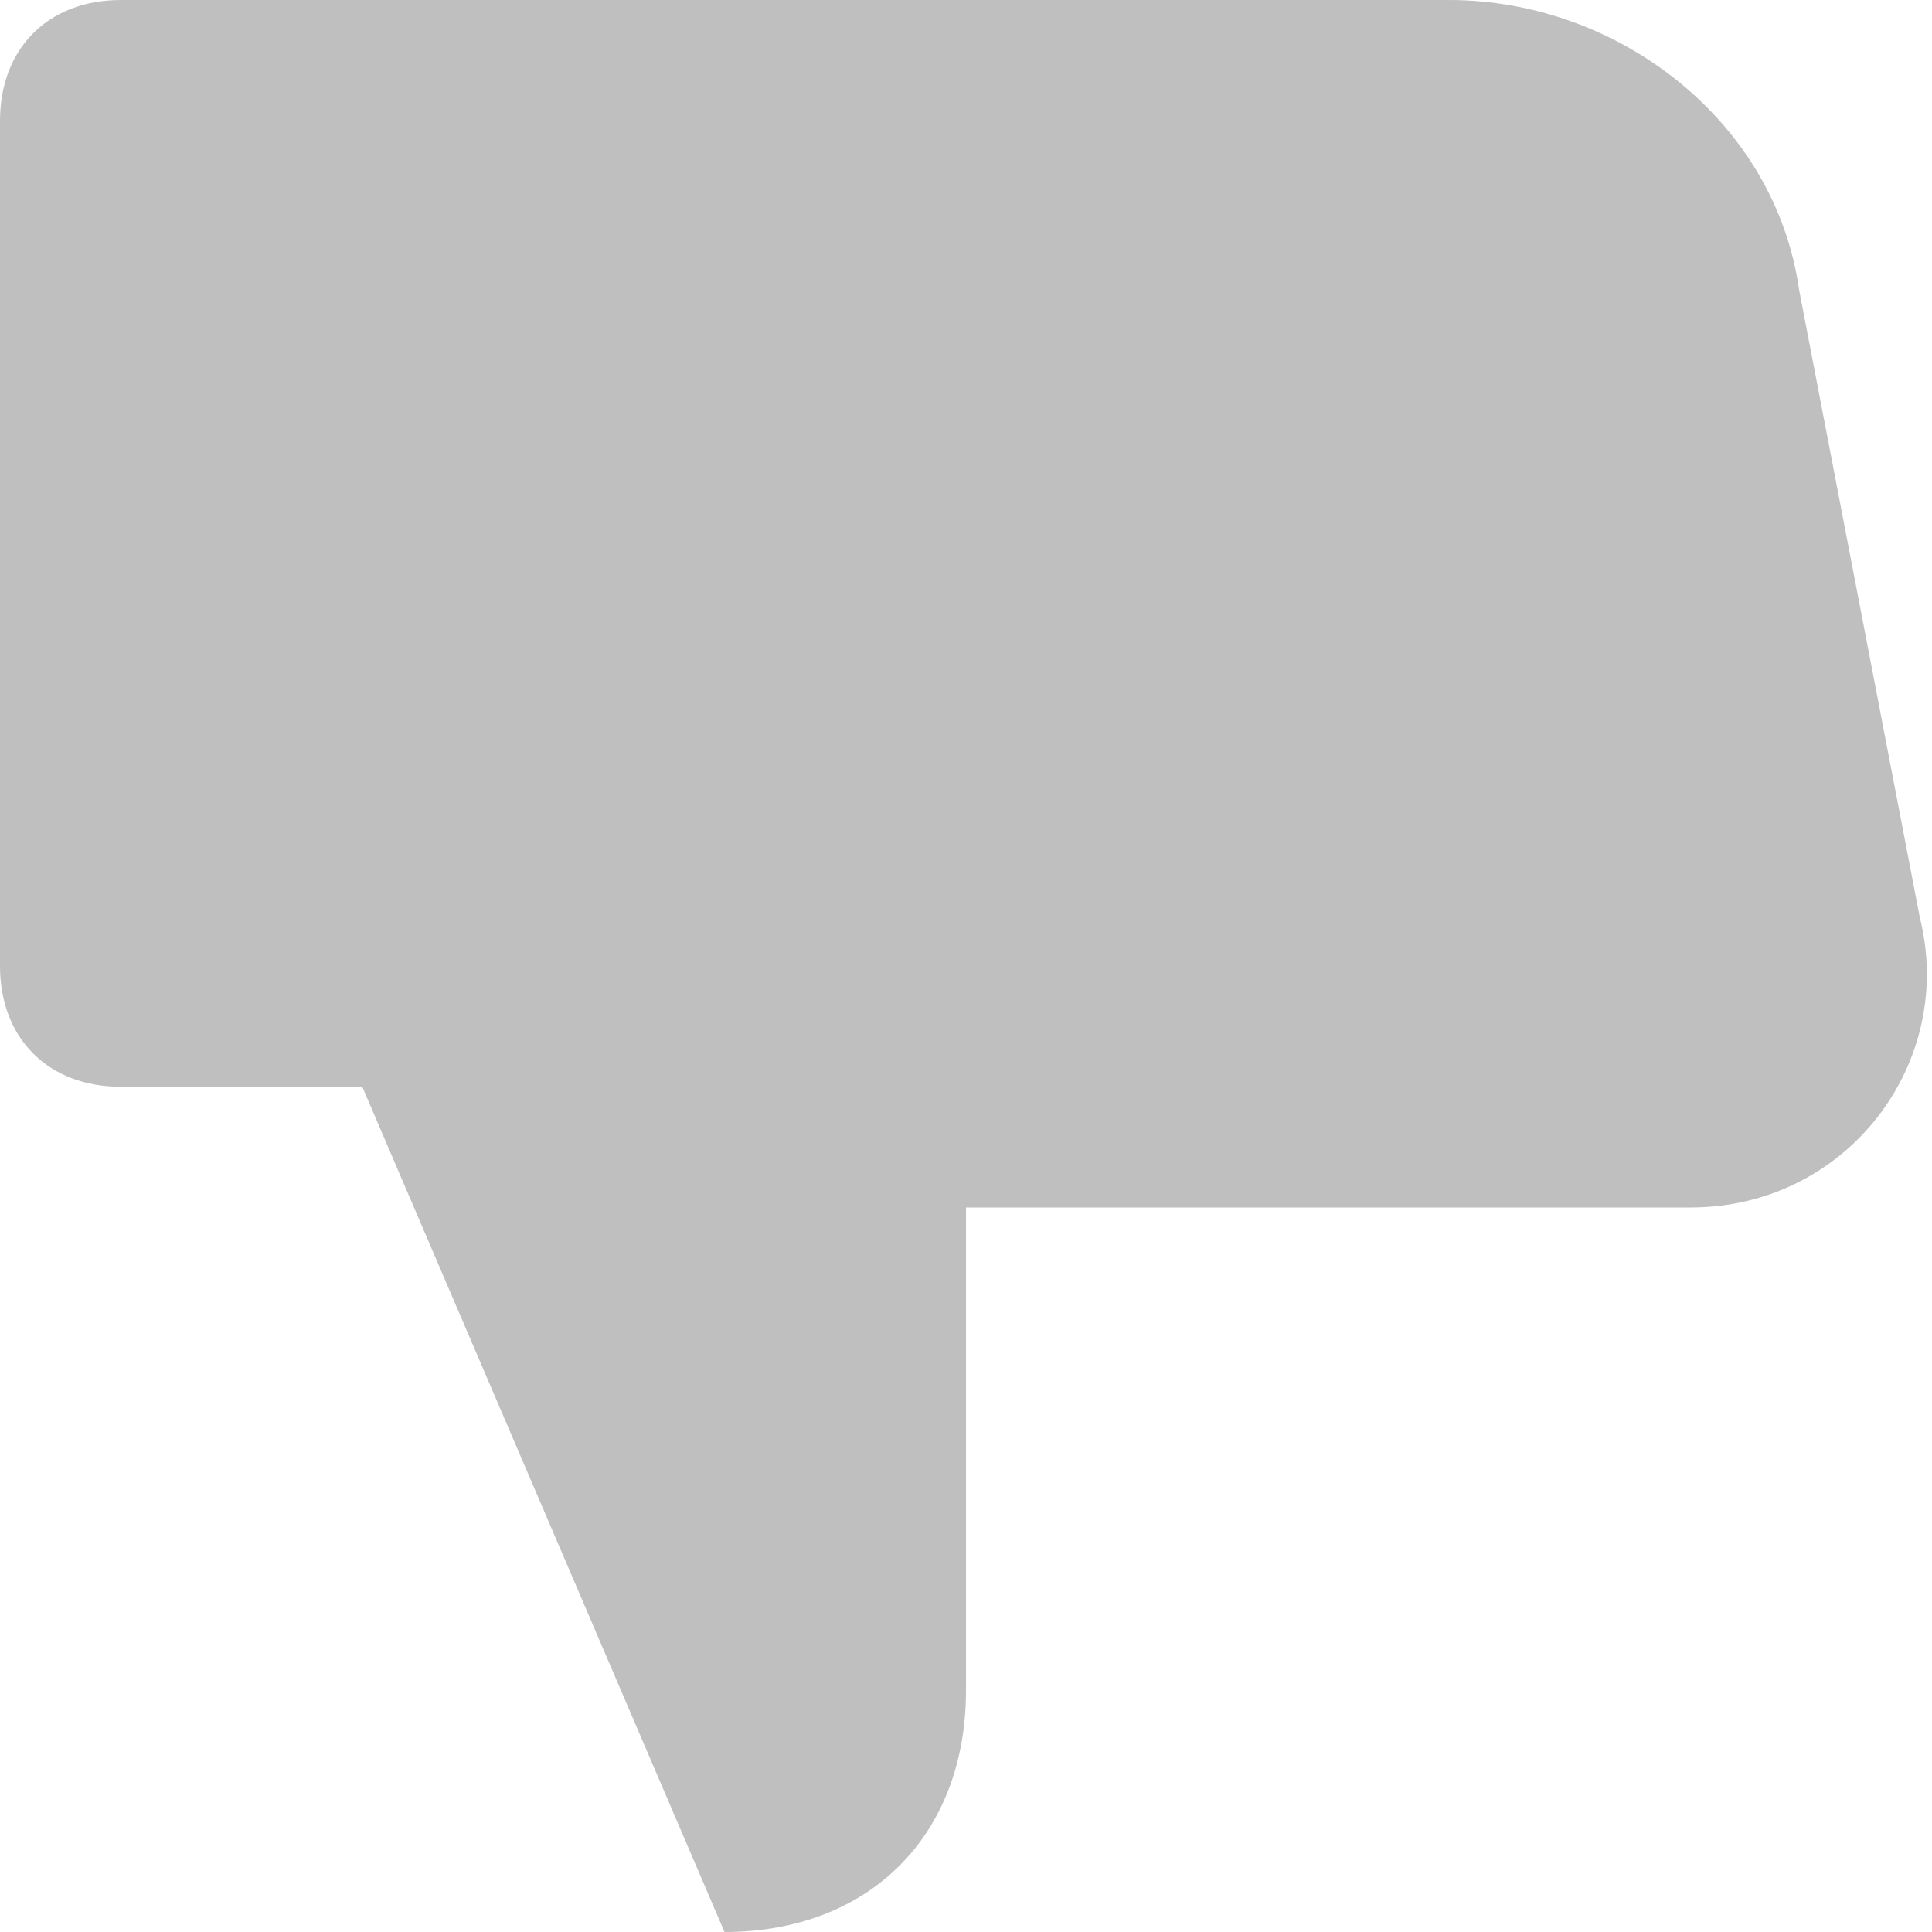 <?xml version="1.0" encoding="UTF-8"?>
<svg width="14px" height="14px" viewBox="0 0 14 14" version="1.1" xmlns="http://www.w3.org/2000/svg" xmlns:xlink="http://www.w3.org/1999/xlink">
    <title>路径</title>
    <g id="首页" stroke="none" stroke-width="1" fill="none" fill-rule="evenodd">
        <g id="首页-咨询02" transform="translate(-1039, -198)" fill="#BFBFBF" fill-rule="nonzero">
            <g id="01">
                <g id="编组-12" transform="translate(560, 93)">
                    <g id="编组-57">
                        <g id="编组-6" transform="translate(412, 93)">
                            <g id="like-no" transform="translate(67, 12)">
                                <path d="M12.25,8.75 L7,8.75 L7,12.25 C7,13.3 6.3,14 5.25,14 L2.625,7.875 L0.875,7.875 C0.35,7.875 -7.10542736e-13,7.525 -7.10542736e-13,7 L-7.10542736e-13,0.875 C-7.10542736e-13,0.35 0.35,0 0.875,0 L10.5,0 C11.725,0 12.863,0.875 13.037,2.1 L13.912,6.65 C14.175,7.7 13.387,8.75 12.25,8.75 Z" id="路径"></path>
                            </g>
                        </g>
                    </g>
                </g>
            </g>
        </g>
    </g>
</svg>